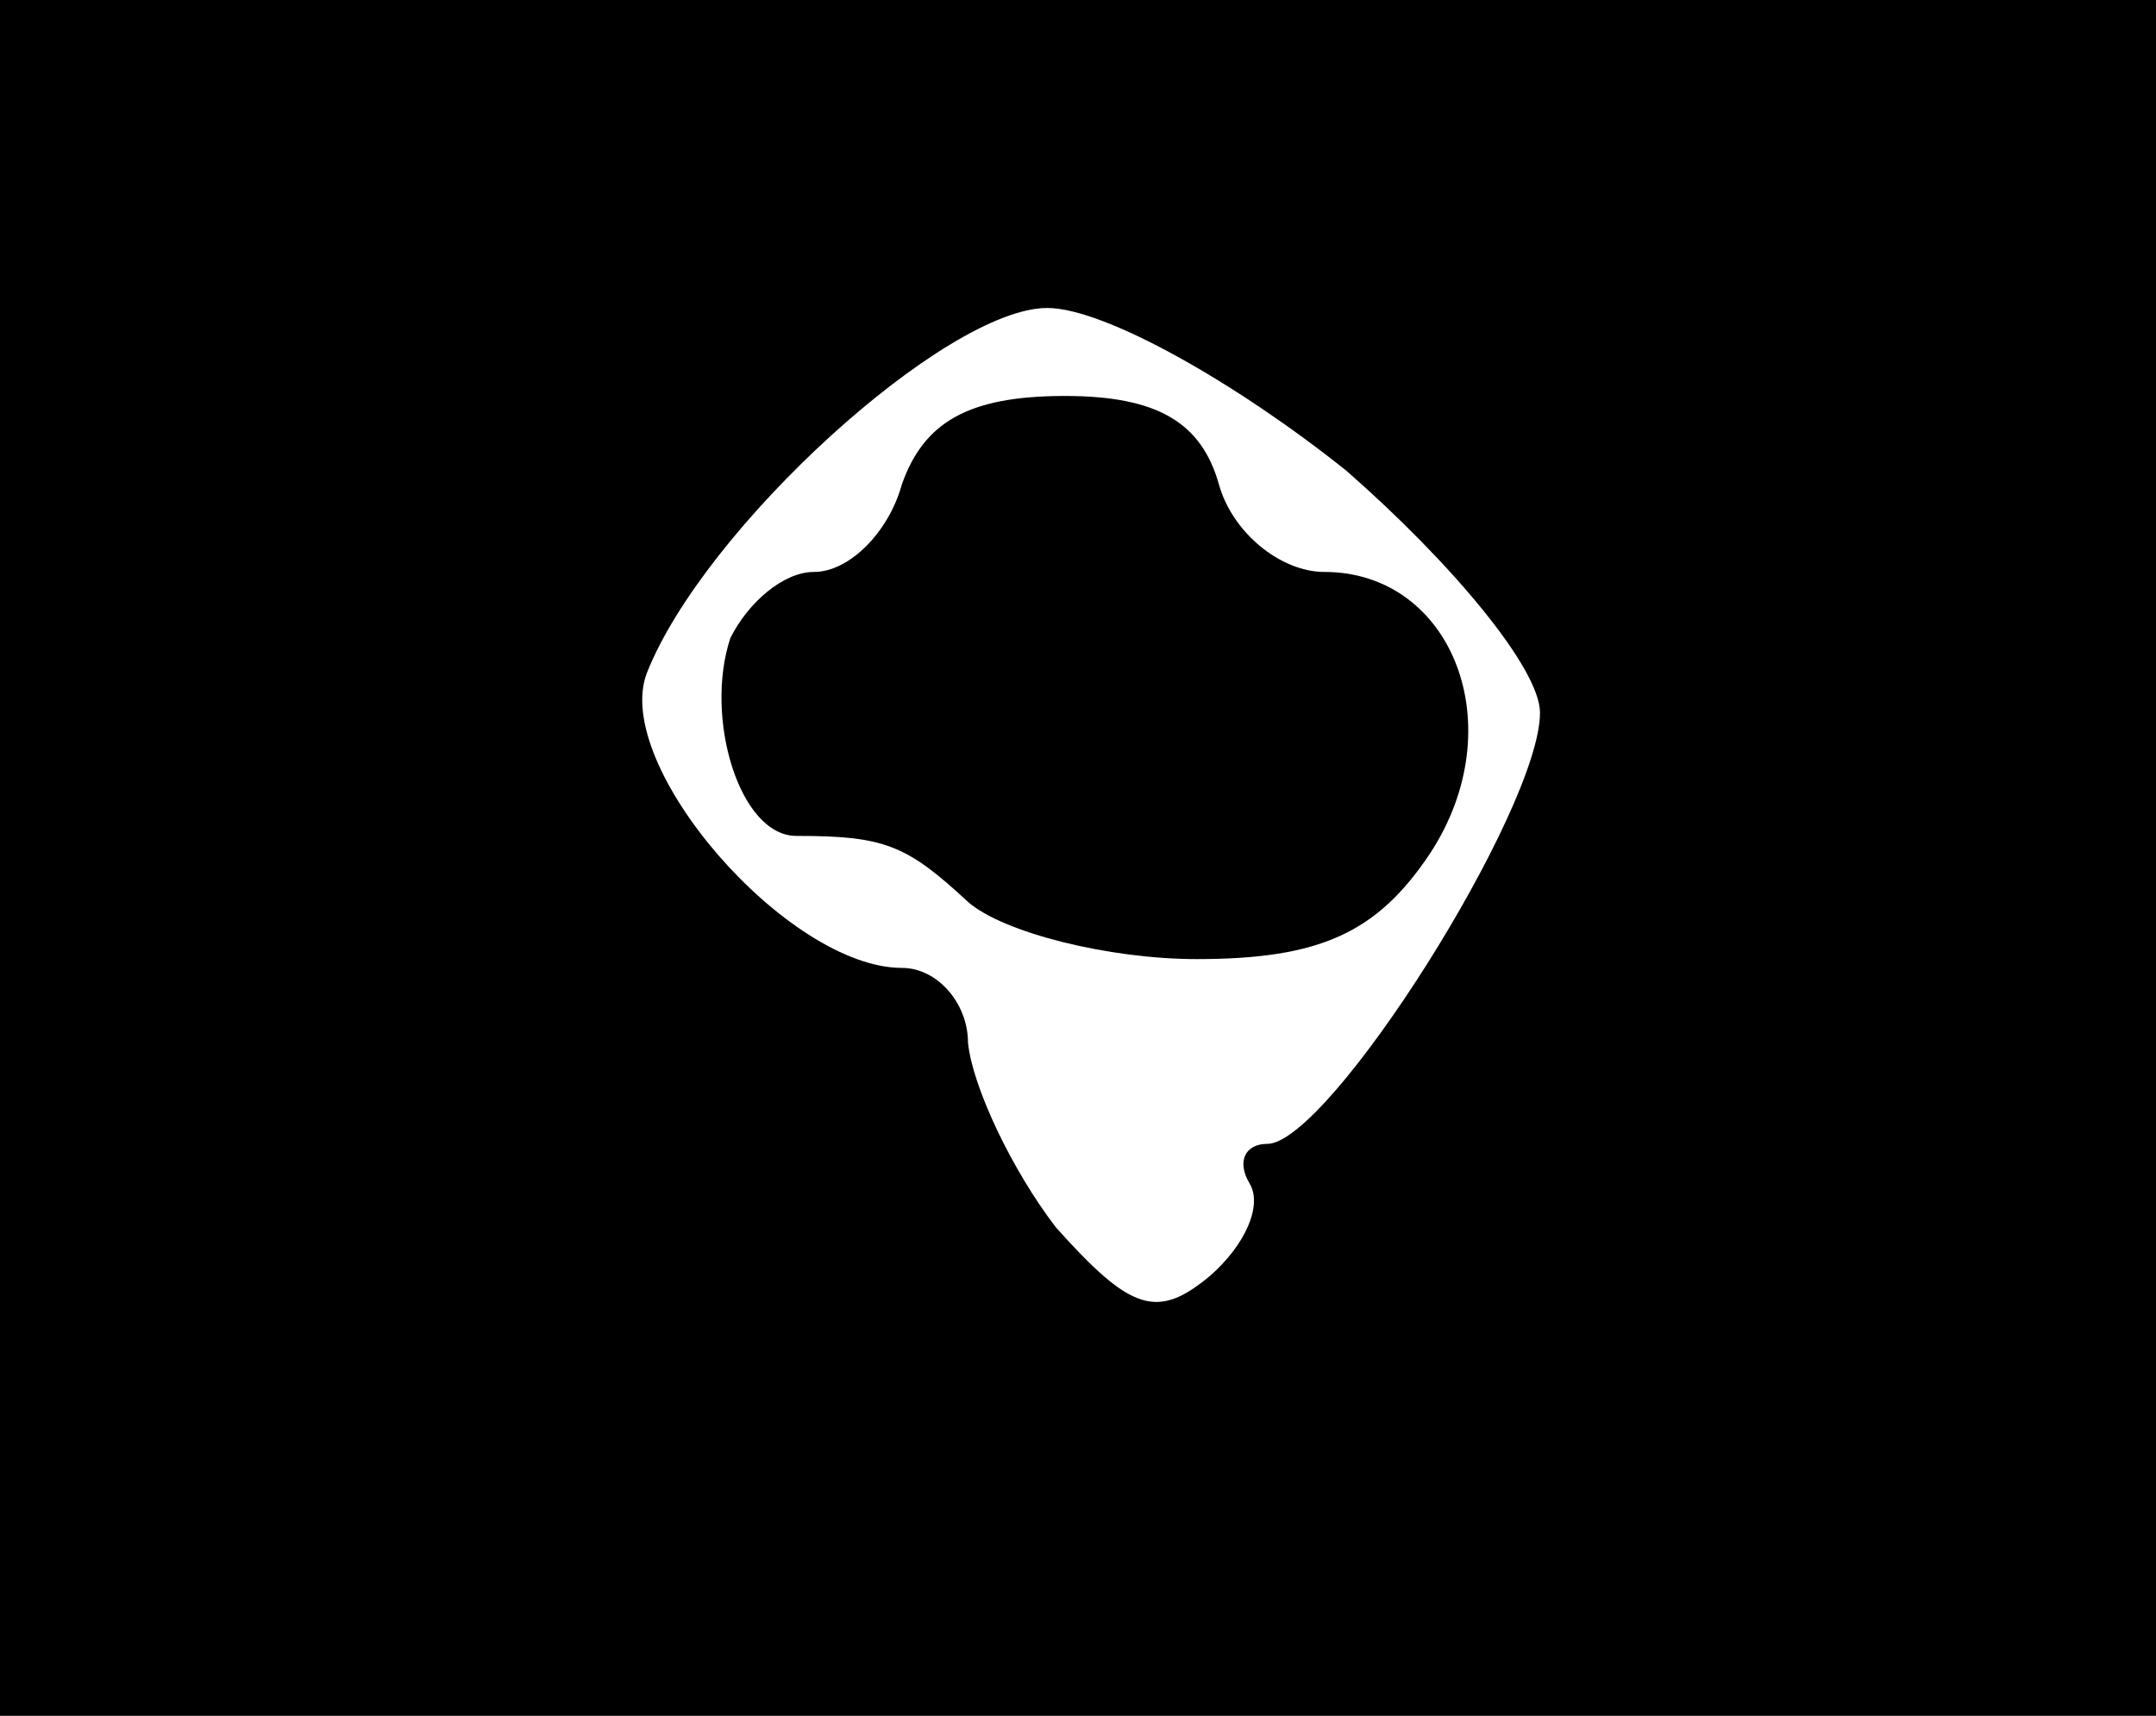 <?xml version="1.0" standalone="no"?>
<!DOCTYPE svg PUBLIC "-//W3C//DTD SVG 20010904//EN"
 "http://www.w3.org/TR/2001/REC-SVG-20010904/DTD/svg10.dtd">
<svg version="1.0" xmlns="http://www.w3.org/2000/svg"
 width="49pt" height="39pt" viewBox="0 0 49 39"
 preserveAspectRatio="xMidYMid meet">
<g transform="translate(0,39) scale(0.1,-0.1)"
fill="#000000" stroke="none">
<path d="M0 195 l0 -195 245 0 245 0 0 195 0 195 -245 0 -245 0 0 -195z m306
88 c24 -21 44 -45 44 -55 0 -22 -48 -98 -62 -98 -5 0 -7 -4 -4 -9 3 -5 -1 -14
-9 -21 -12 -10 -18 -8 -35 11 -10 13 -19 32 -20 42 0 9 -7 17 -15 17 -26 0
-66 46 -58 67 13 33 68 83 91 83 13 0 43 -17 68 -37z"/>
<path d="M205 280 c-3 -11 -12 -20 -20 -20 -7 0 -15 -7 -19 -15 -6 -18 2 -45
15 -45 20 0 25 -2 39 -15 8 -7 32 -13 52 -13 28 0 41 6 53 24 19 29 5 64 -24
64 -10 0 -21 9 -24 20 -4 14 -14 20 -35 20 -22 0 -32 -6 -37 -20z"/>
</g>
</svg>
